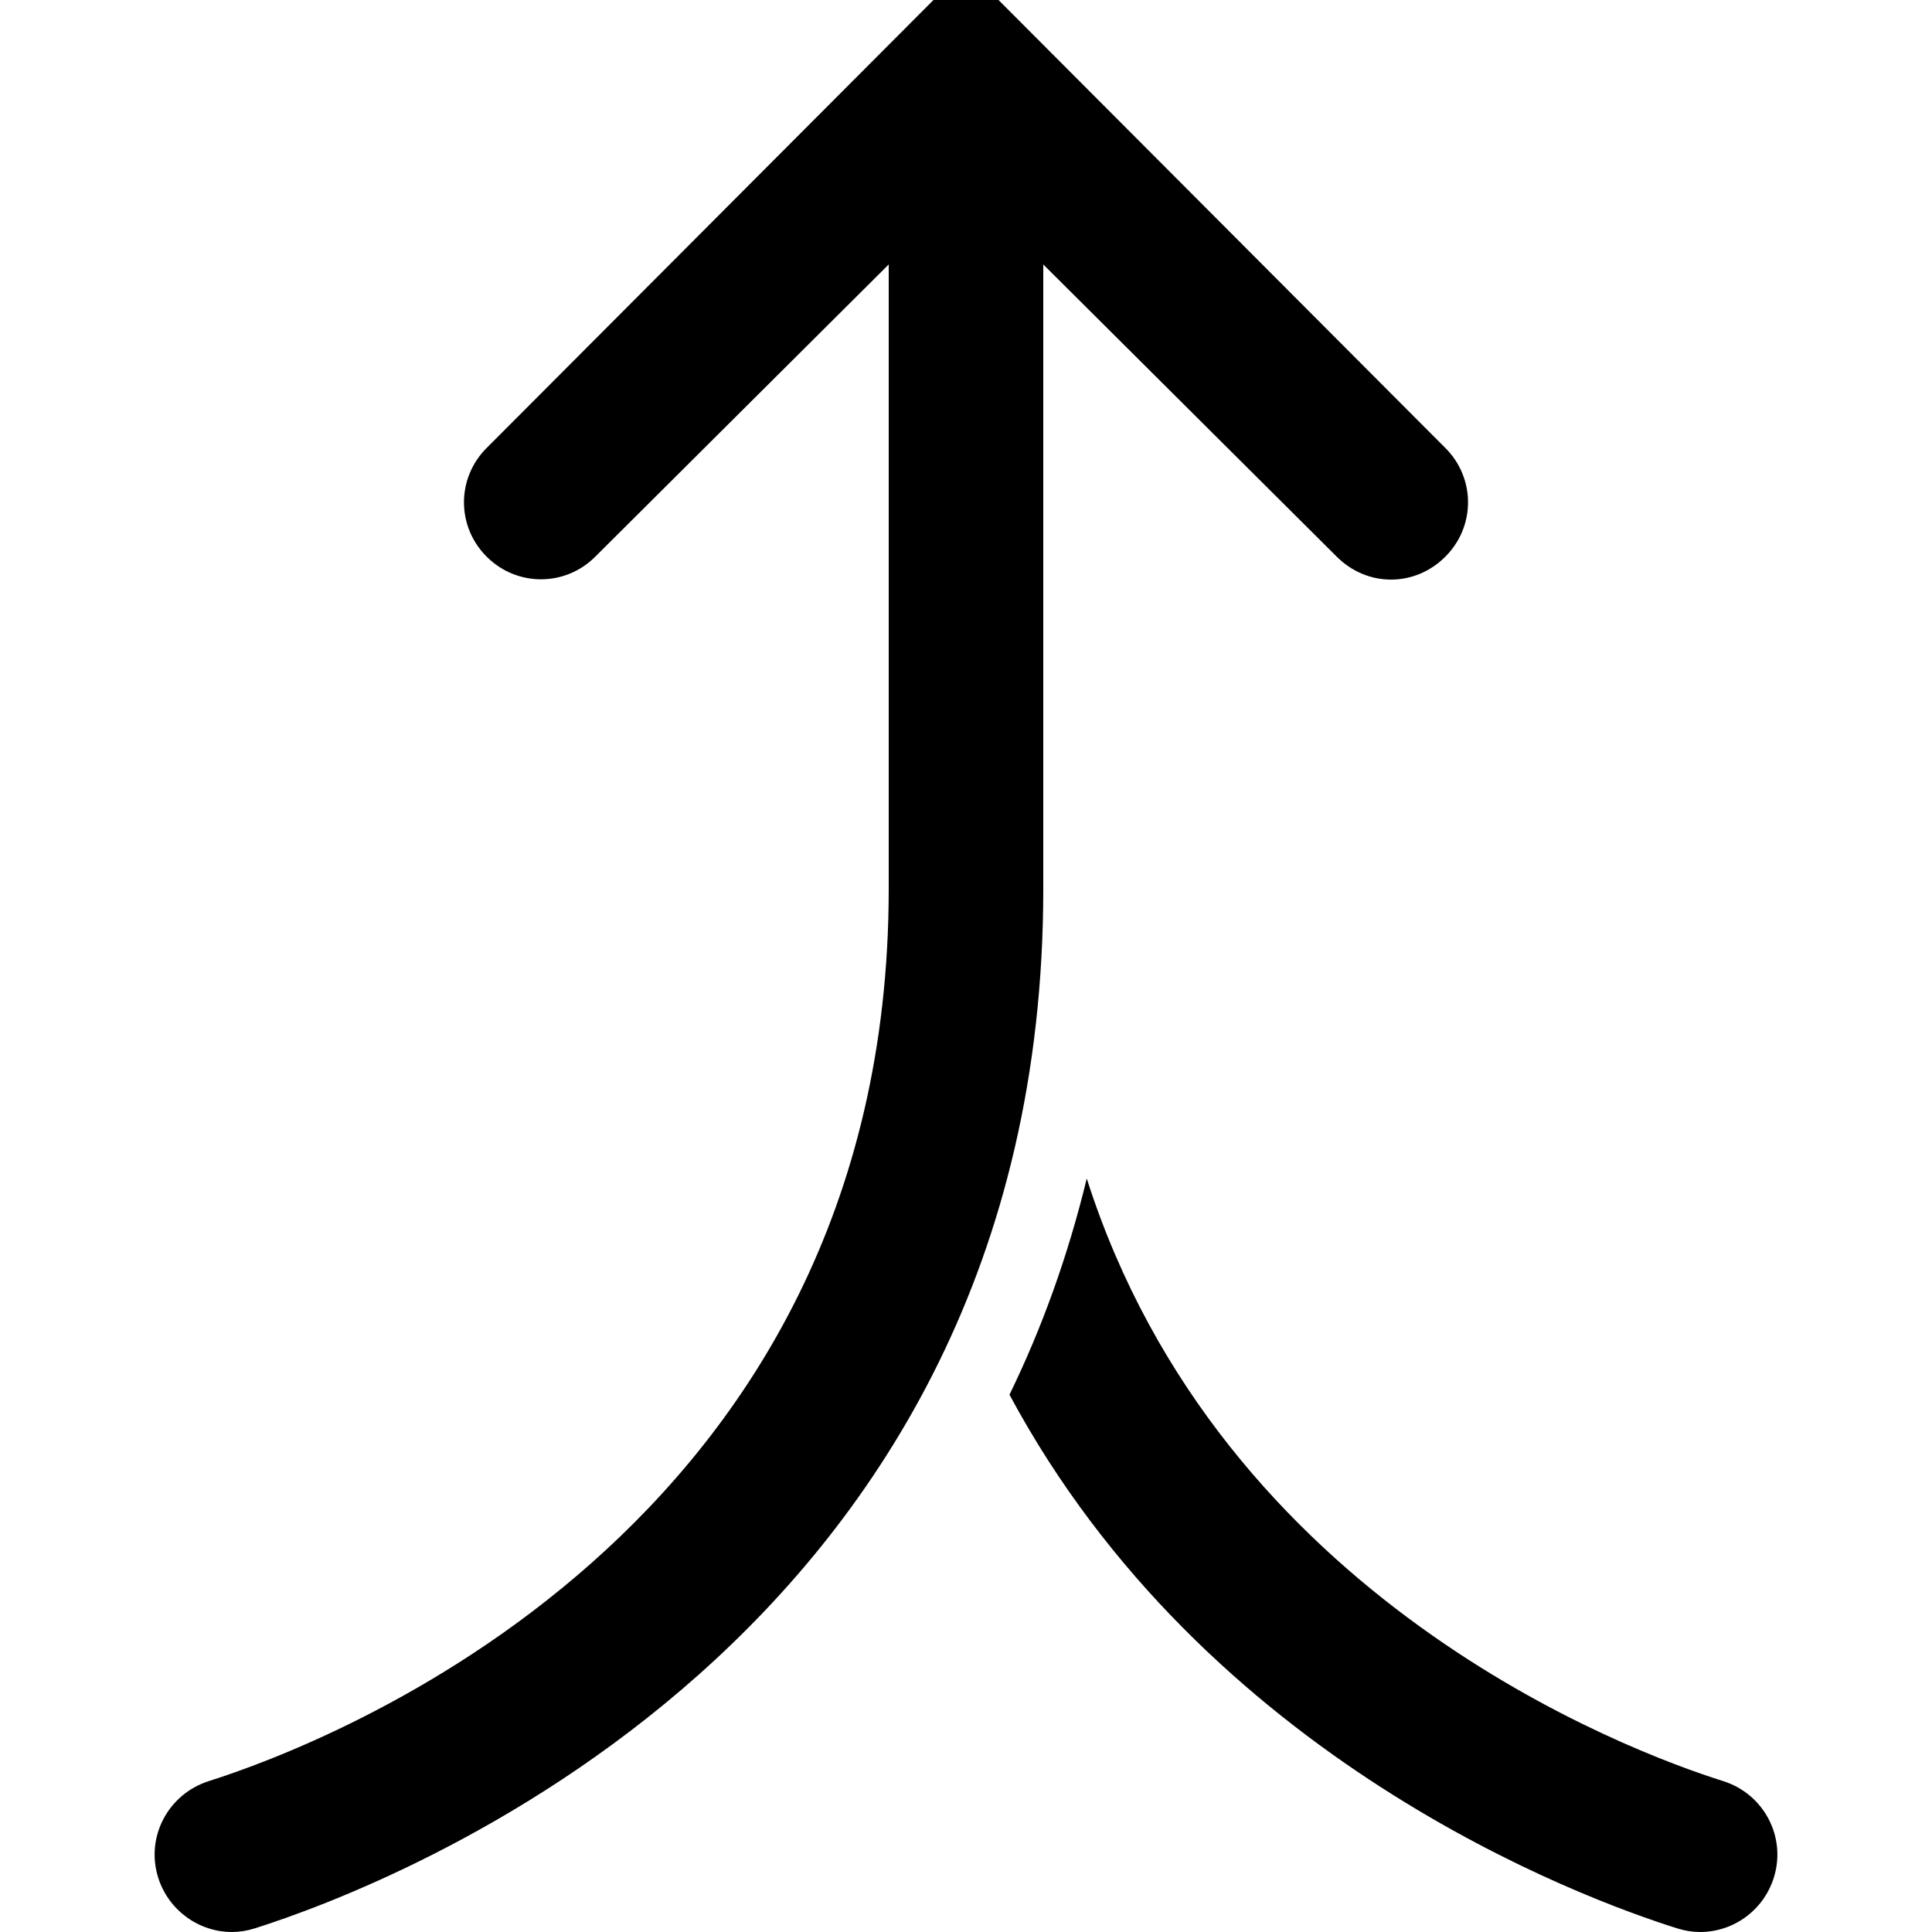 <svg fill="#000000" xmlns="http://www.w3.org/2000/svg"  viewBox="0 0 50 50" width="50px" height="50px"><path d="M 25 -0.844 L 12.594 11.594 C 11.812 12.375 11.812 13.625 12.594 14.406 C 13.375 15.188 14.625 15.188 15.406 14.406 L 23 6.844 L 23 23 C 23 39.68 8.344 45.164 5.406 46.094 C 4.352 46.43 3.762 47.539 4.094 48.594 C 4.363 49.445 5.152 50 6 50 C 6.199 50 6.395 49.969 6.594 49.906 C 10 48.828 27 42.465 27 23 L 27 6.844 L 34.594 14.406 C 34.984 14.797 35.488 15 36 15 C 36.512 15 37.016 14.797 37.406 14.406 C 38.188 13.625 38.188 12.375 37.406 11.594 Z M 28.125 30.5 C 27.633 32.531 26.949 34.406 26.125 36.094 C 31.199 45.547 40.922 49.125 43.406 49.906 C 43.605 49.969 43.801 50 44 50 C 44.852 50 45.637 49.449 45.906 48.594 C 46.238 47.539 45.648 46.426 44.594 46.094 C 42.148 45.324 31.609 41.406 28.125 30.5 Z"/></svg>